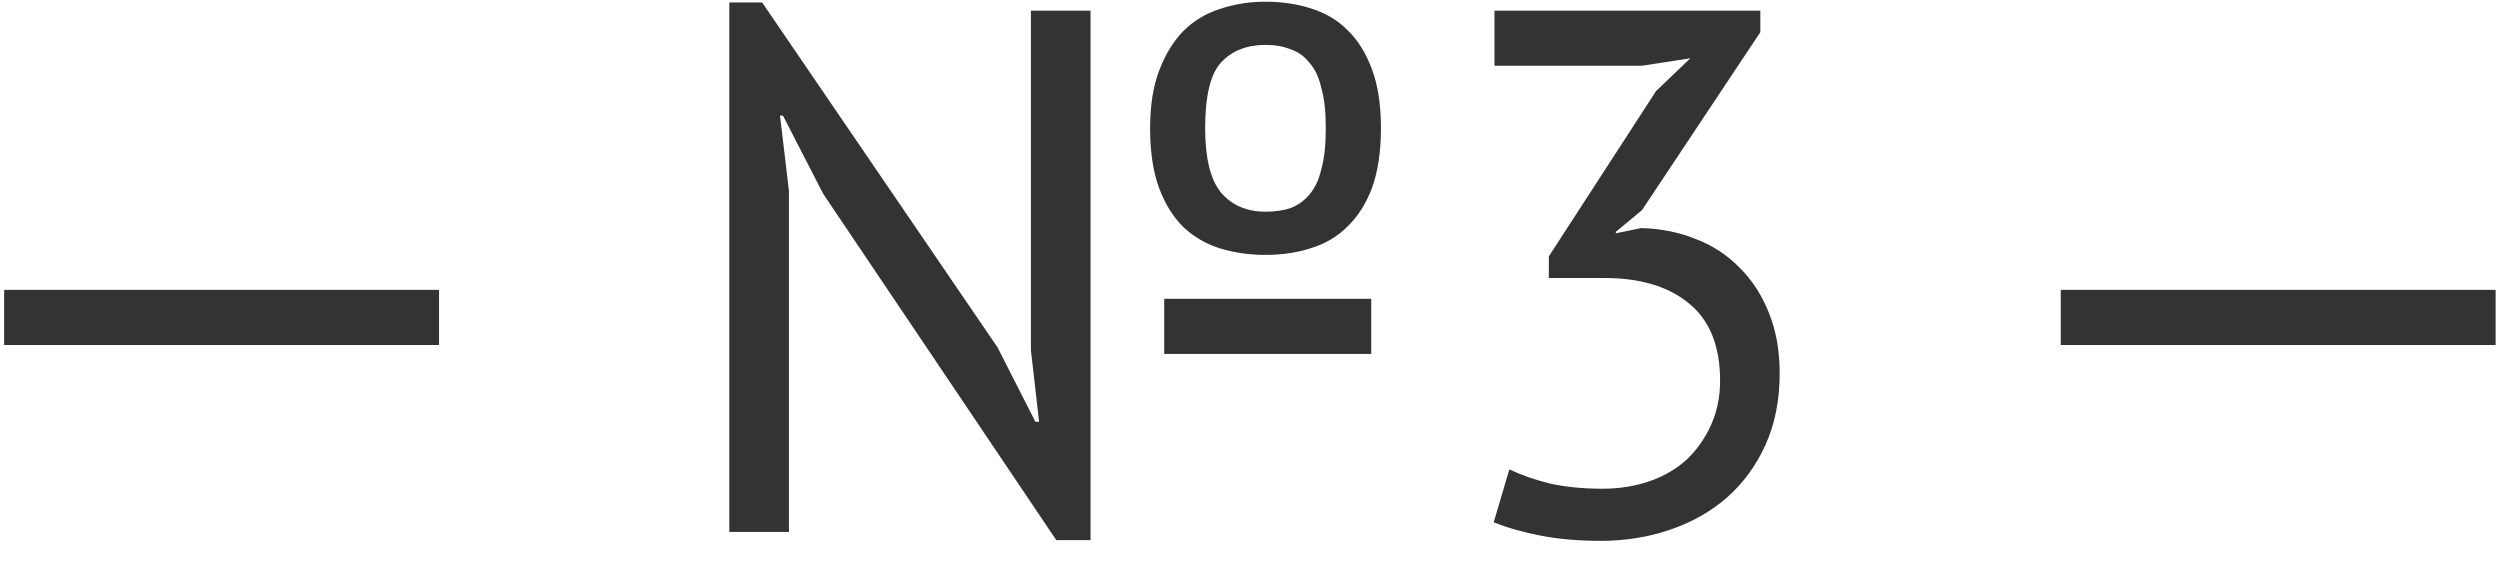 <svg width="47" height="11" viewBox="0 0 47 11" fill="none" xmlns="http://www.w3.org/2000/svg">
<path d="M0.078 5.45H8.254V6.486H0.078V5.45ZM21.887 5.618H25.779V6.654H21.887V5.618ZM15.476 3.644L14.72 2.174H14.664L14.832 3.588V10H13.711V0.046H14.328L18.752 6.528L19.465 7.928H19.535L19.381 6.584V0.2H20.502V10.154H19.858L15.476 3.644ZM21.622 2.412C21.622 1.992 21.677 1.633 21.79 1.334C21.901 1.035 22.051 0.788 22.238 0.592C22.433 0.396 22.662 0.256 22.924 0.172C23.194 0.079 23.483 0.032 23.791 0.032C24.099 0.032 24.384 0.074 24.645 0.158C24.916 0.242 25.145 0.377 25.331 0.564C25.527 0.751 25.681 0.998 25.794 1.306C25.905 1.605 25.962 1.973 25.962 2.412C25.962 2.851 25.905 3.224 25.794 3.532C25.681 3.831 25.527 4.073 25.331 4.26C25.145 4.447 24.916 4.582 24.645 4.666C24.384 4.75 24.099 4.792 23.791 4.792C23.483 4.792 23.194 4.75 22.924 4.666C22.662 4.582 22.433 4.447 22.238 4.26C22.051 4.073 21.901 3.831 21.79 3.532C21.677 3.224 21.622 2.851 21.622 2.412ZM22.657 2.412C22.657 2.972 22.756 3.373 22.951 3.616C23.157 3.859 23.437 3.98 23.791 3.98C23.969 3.98 24.128 3.957 24.267 3.91C24.407 3.854 24.524 3.77 24.617 3.658C24.72 3.537 24.795 3.378 24.841 3.182C24.898 2.977 24.925 2.72 24.925 2.412C24.925 2.104 24.898 1.852 24.841 1.656C24.795 1.451 24.72 1.292 24.617 1.18C24.524 1.059 24.407 0.975 24.267 0.928C24.128 0.872 23.969 0.844 23.791 0.844C23.437 0.844 23.157 0.956 22.951 1.18C22.756 1.395 22.657 1.805 22.657 2.412ZM30.126 9.188C30.443 9.188 30.737 9.141 31.008 9.048C31.278 8.955 31.512 8.819 31.708 8.642C31.904 8.455 32.058 8.236 32.17 7.984C32.282 7.732 32.338 7.457 32.338 7.158C32.338 6.505 32.142 6.019 31.75 5.702C31.367 5.385 30.835 5.226 30.154 5.226H29.118V4.82L31.134 1.712L31.778 1.096L30.868 1.236H28.096V0.2H33.094V0.606L30.868 3.952L30.378 4.358V4.386L30.854 4.288C31.227 4.297 31.572 4.367 31.89 4.498C32.207 4.619 32.482 4.801 32.716 5.044C32.949 5.277 33.131 5.562 33.262 5.898C33.392 6.225 33.458 6.598 33.458 7.018C33.458 7.522 33.369 7.97 33.192 8.362C33.014 8.754 32.772 9.085 32.464 9.356C32.165 9.617 31.81 9.818 31.4 9.958C30.989 10.098 30.555 10.168 30.098 10.168C29.678 10.168 29.3 10.135 28.964 10.07C28.628 10.005 28.334 9.921 28.082 9.818L28.376 8.824C28.59 8.927 28.842 9.015 29.132 9.09C29.43 9.155 29.762 9.188 30.126 9.188ZM38.742 5.45H46.918V6.486H38.742V5.45Z" fill="#333333"/>
</svg>
